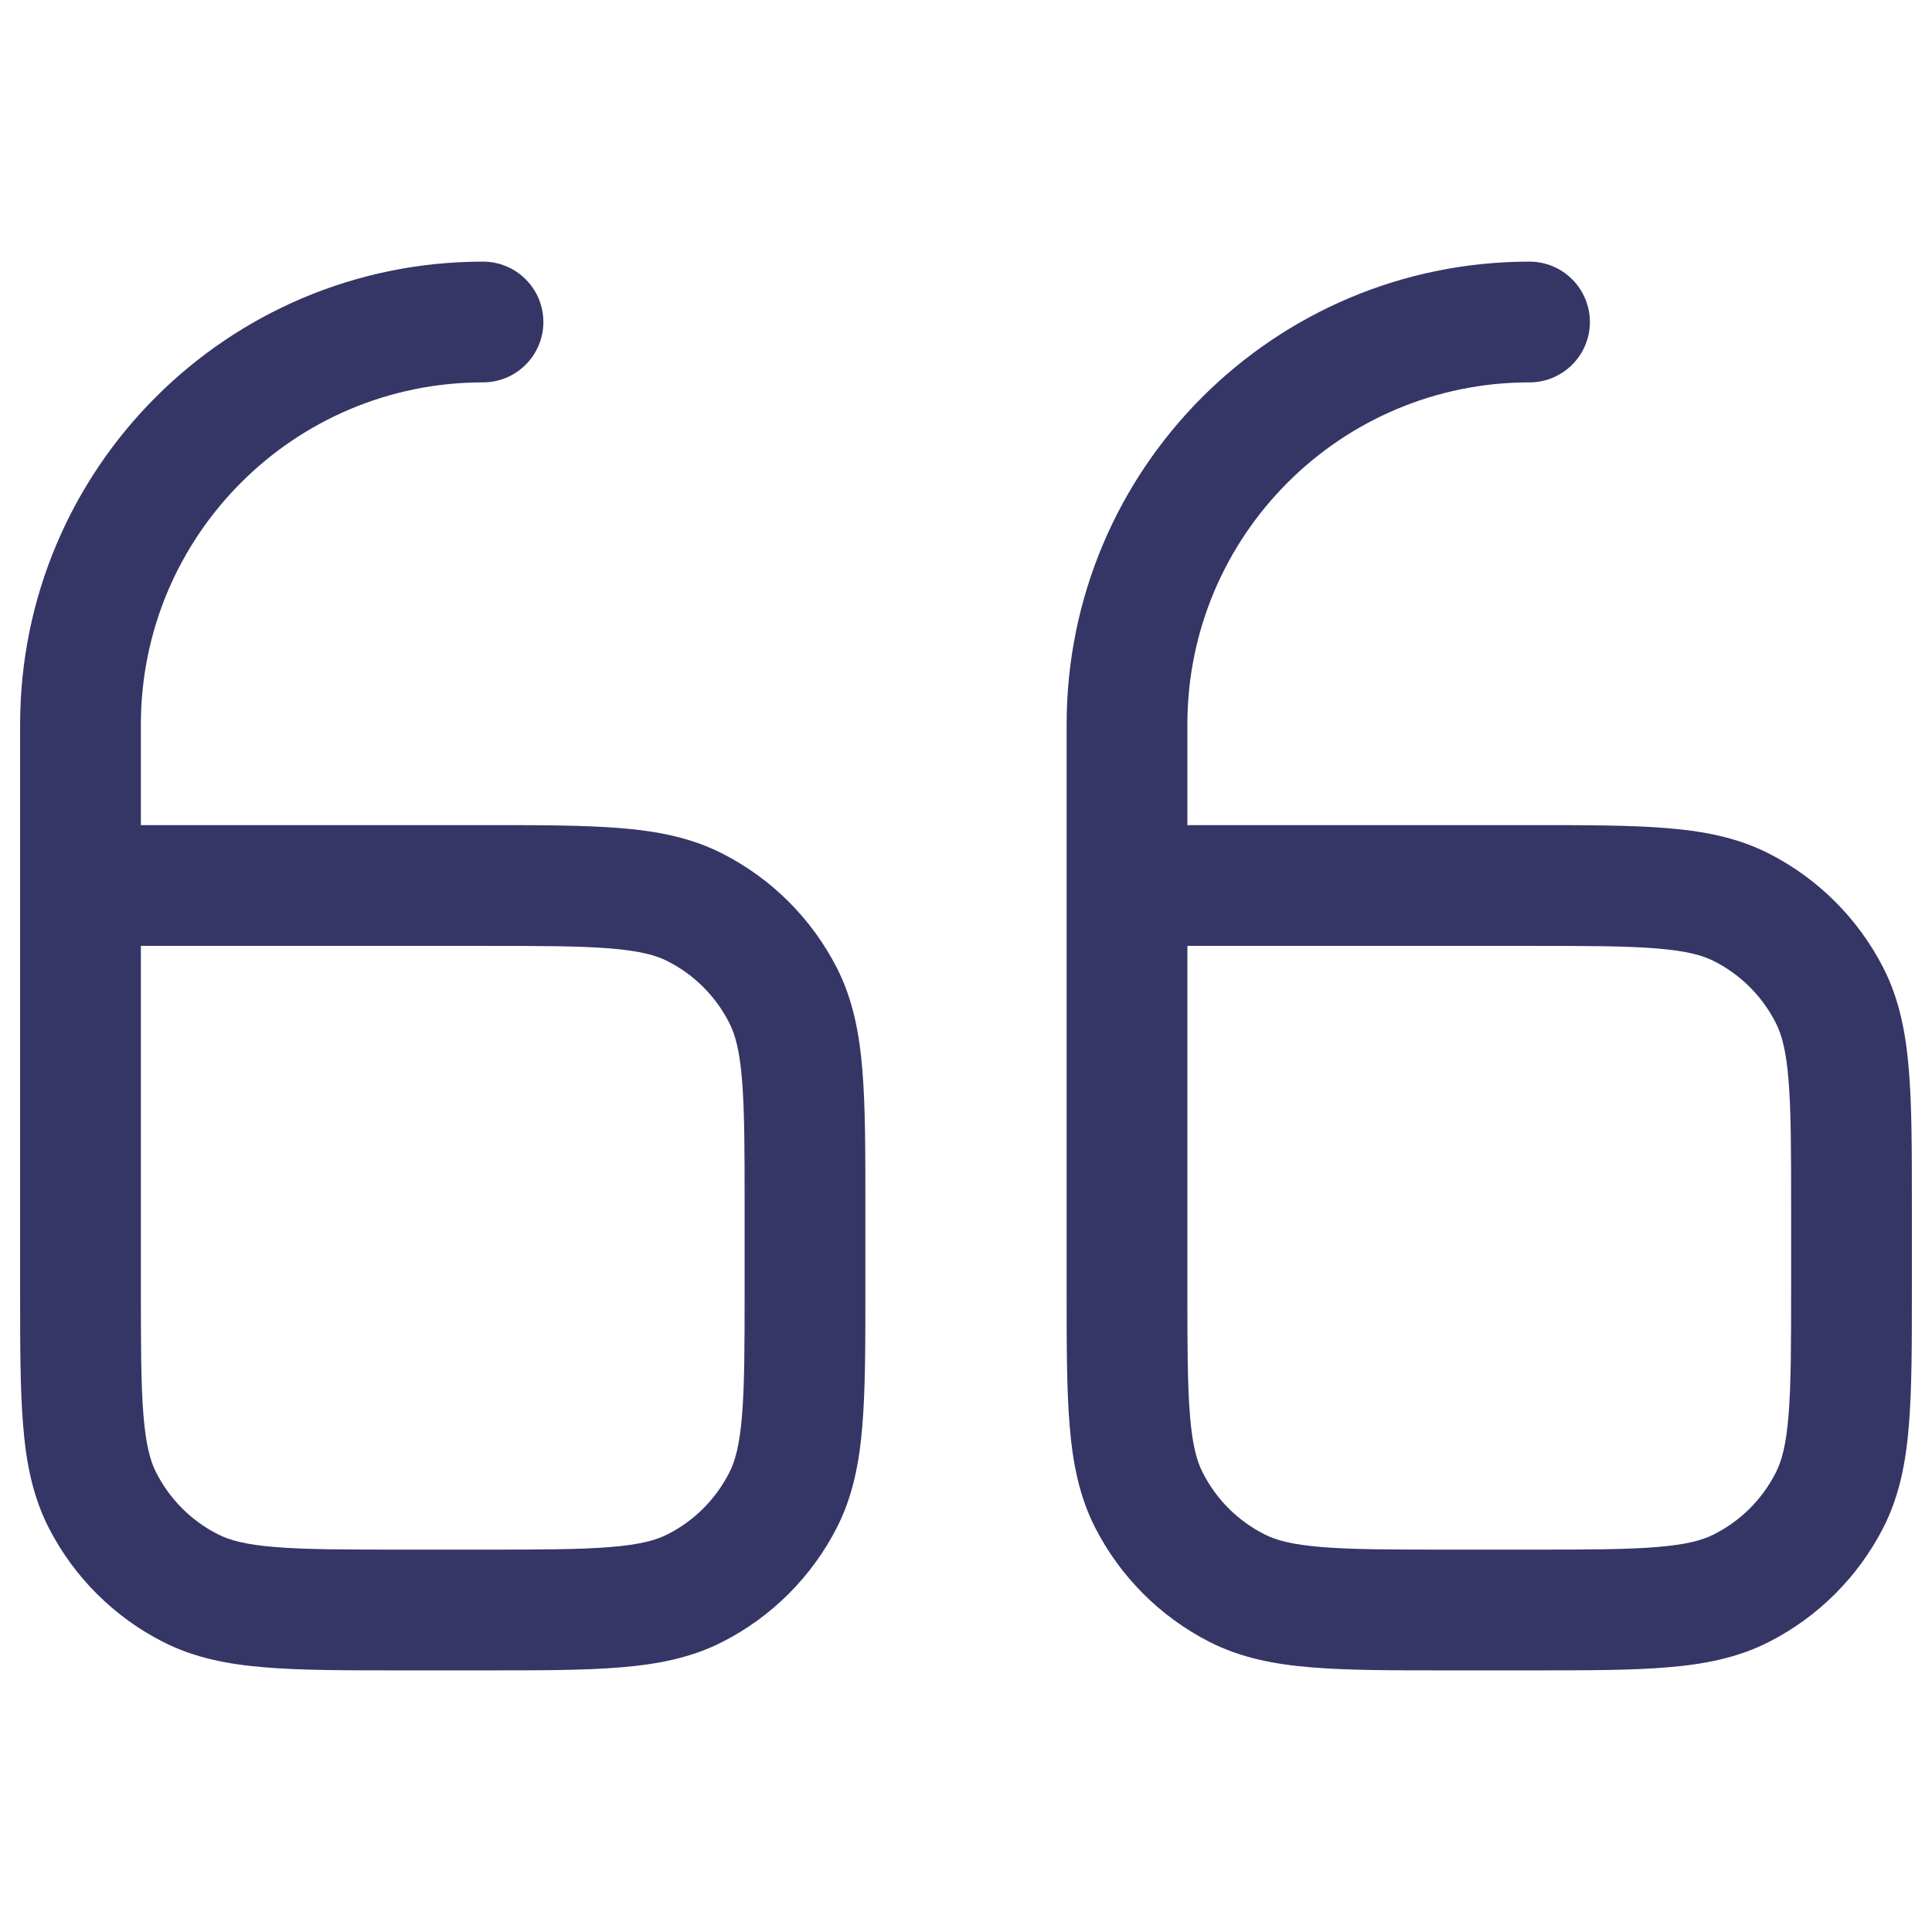 <svg width="24" height="24" viewBox="0 0 24 24" fill="none" xmlns="http://www.w3.org/2000/svg">
<path fill-rule="evenodd" clip-rule="evenodd" d="M4.969 20.75H6.031C6.705 20.75 7.256 20.75 7.703 20.713C8.166 20.676 8.585 20.595 8.975 20.396C9.587 20.084 10.084 19.587 10.396 18.976C10.595 18.585 10.676 18.166 10.713 17.703C10.75 17.256 10.75 16.705 10.75 16.031V14.969C10.75 14.295 10.75 13.745 10.713 13.297C10.676 12.834 10.595 12.415 10.396 12.024C10.084 11.413 9.587 10.916 8.975 10.604C8.585 10.405 8.166 10.324 7.703 10.287C7.256 10.25 6.705 10.25 6.031 10.25H1.75V9C1.75 6.653 3.653 4.75 6 4.75C6.414 4.75 6.75 4.414 6.75 4C6.75 3.586 6.414 3.25 6 3.25C2.824 3.25 0.25 5.824 0.25 9V16.031C0.25 16.705 0.25 17.256 0.287 17.703C0.324 18.166 0.405 18.585 0.604 18.976C0.916 19.587 1.413 20.084 2.025 20.396C2.415 20.595 2.834 20.676 3.297 20.713C3.744 20.75 4.295 20.75 4.969 20.75ZM1.75 16V11.75H6C6.712 11.75 7.202 11.751 7.581 11.782C7.951 11.812 8.15 11.867 8.294 11.941C8.624 12.108 8.891 12.376 9.059 12.706C9.133 12.85 9.188 13.049 9.218 13.419C9.249 13.798 9.25 14.288 9.25 15V16C9.25 16.712 9.249 17.202 9.218 17.581C9.188 17.951 9.133 18.15 9.059 18.294C8.891 18.624 8.624 18.892 8.294 19.059C8.15 19.133 7.951 19.188 7.581 19.218C7.202 19.249 6.712 19.25 6 19.25H5C4.288 19.25 3.798 19.249 3.419 19.218C3.049 19.188 2.85 19.133 2.706 19.059C2.376 18.892 2.109 18.624 1.941 18.294C1.867 18.15 1.812 17.951 1.782 17.581C1.751 17.202 1.75 16.712 1.75 16Z" fill="#353566"/>
<path fill-rule="evenodd" clip-rule="evenodd" d="M17.969 20.75H19.031C19.705 20.75 20.256 20.75 20.703 20.713C21.166 20.676 21.585 20.595 21.976 20.396C22.587 20.084 23.084 19.587 23.396 18.976C23.595 18.585 23.676 18.166 23.713 17.703C23.75 17.256 23.75 16.705 23.75 16.031V14.969C23.75 14.295 23.75 13.745 23.713 13.297C23.676 12.834 23.595 12.415 23.396 12.024C23.084 11.413 22.587 10.916 21.976 10.604C21.585 10.405 21.166 10.324 20.703 10.287C20.256 10.25 19.705 10.25 19.032 10.25H14.75V9C14.75 6.653 16.653 4.75 19 4.75C19.414 4.75 19.75 4.414 19.75 4C19.75 3.586 19.414 3.25 19 3.25C15.824 3.25 13.25 5.824 13.25 9V16.031C13.25 16.705 13.25 17.256 13.287 17.703C13.324 18.166 13.405 18.585 13.604 18.976C13.916 19.587 14.413 20.084 15.024 20.396C15.415 20.595 15.834 20.676 16.297 20.713C16.744 20.75 17.295 20.75 17.969 20.75ZM14.75 16V11.75H19C19.712 11.75 20.202 11.751 20.581 11.782C20.951 11.812 21.15 11.867 21.294 11.941C21.624 12.108 21.892 12.376 22.059 12.706C22.133 12.85 22.188 13.049 22.218 13.419C22.249 13.798 22.25 14.288 22.25 15V16C22.25 16.712 22.249 17.202 22.218 17.581C22.188 17.951 22.133 18.15 22.059 18.294C21.892 18.624 21.624 18.892 21.294 19.059C21.15 19.133 20.951 19.188 20.581 19.218C20.202 19.249 19.712 19.25 19 19.25H18C17.288 19.25 16.798 19.249 16.419 19.218C16.049 19.188 15.85 19.133 15.706 19.059C15.376 18.892 15.108 18.624 14.941 18.294C14.867 18.15 14.812 17.951 14.782 17.581C14.751 17.202 14.75 16.712 14.75 16Z" fill="#353566"/>
</svg>
